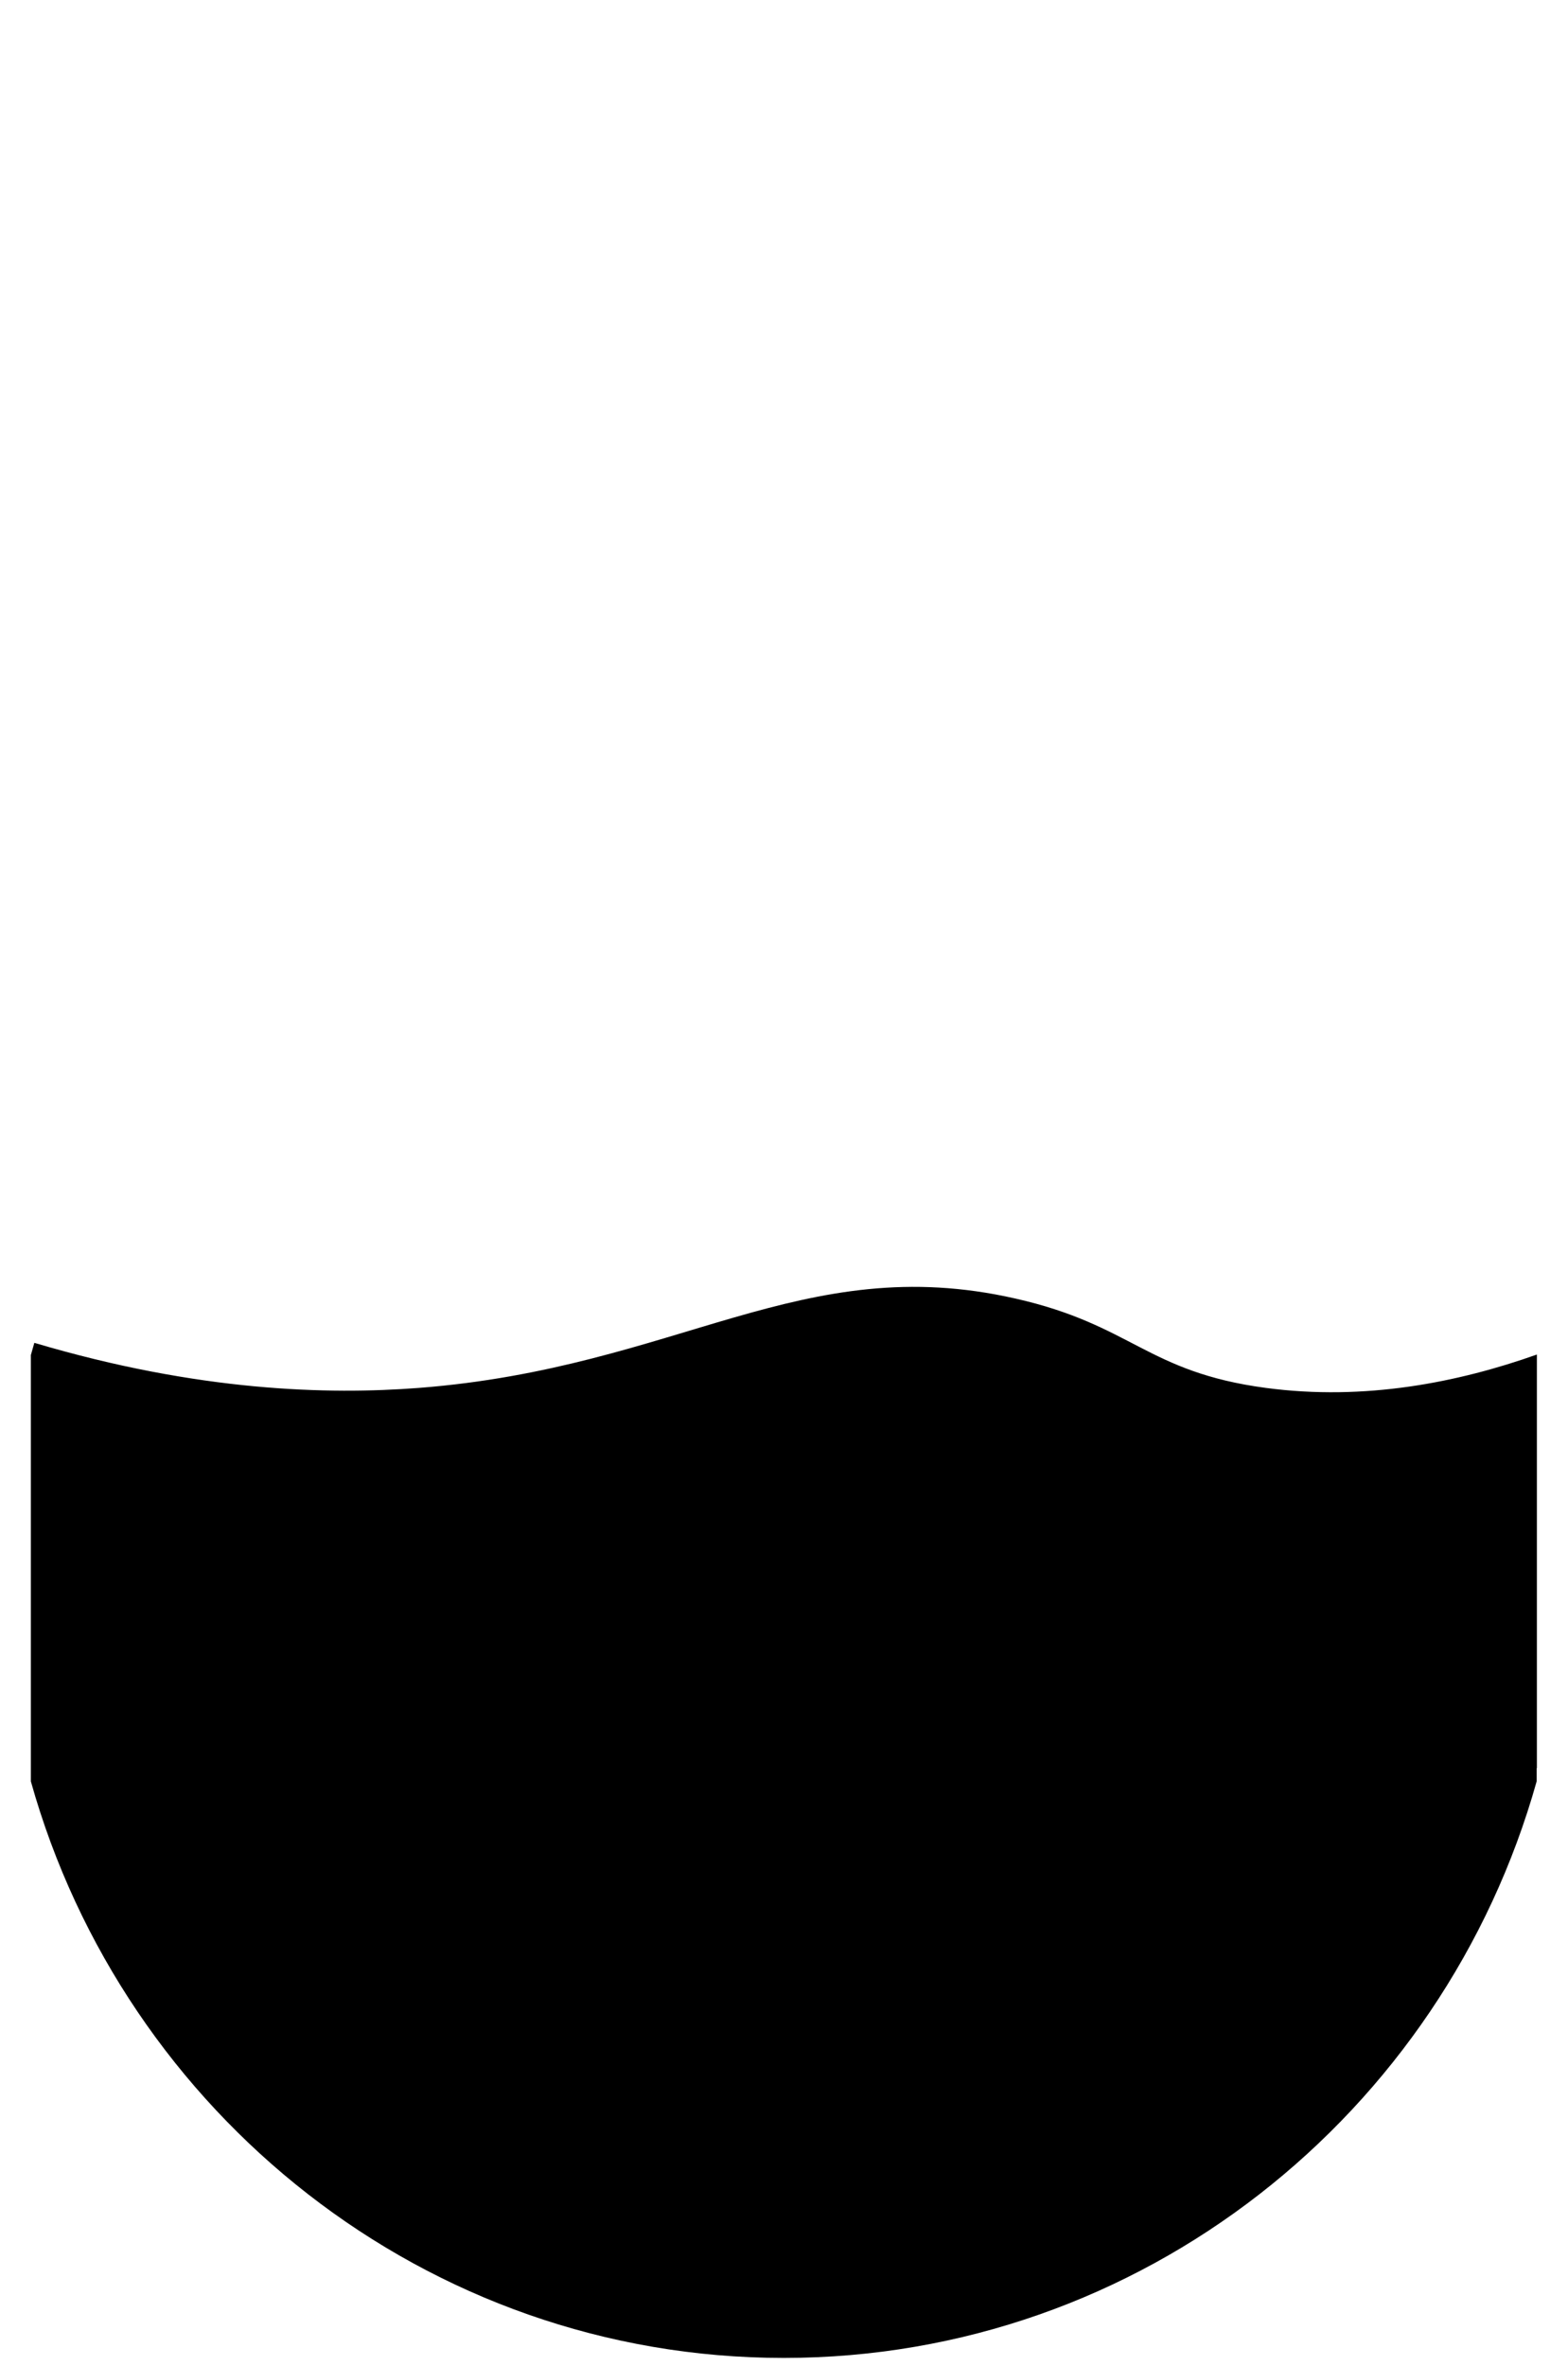 <?xml version="1.0" encoding="UTF-8"?>
<svg xmlns="http://www.w3.org/2000/svg" viewBox="0 0 63 95">
  <defs>
    <style>
      .cls-1 {
        fill: #192b31;
        opacity: 0;
      }

      .cls-1, .cls-2 {
        stroke-width: 0px;
      }
    </style>
  </defs>
  <g id="bg">
    <rect class="cls-1" width="63" height="95"/>
  </g>
  <g id="progresso">
    <path class="cls-2" d="m61.75,71v-16.61c-3.16,1.12-6.91,1.87-10.89,1.34-4.8-.64-5.36-2.53-10.07-3.59-8.59-1.95-13.53,2.78-23.96,3.59-3.64.28-8.85.15-15.45-1.81-.05.16-.09.33-.14.49v17.12c3.74,13.34,15.88,23.15,30.25,23.15s26.51-9.81,30.25-23.15v-.53Z"/>
  </g>
</svg>